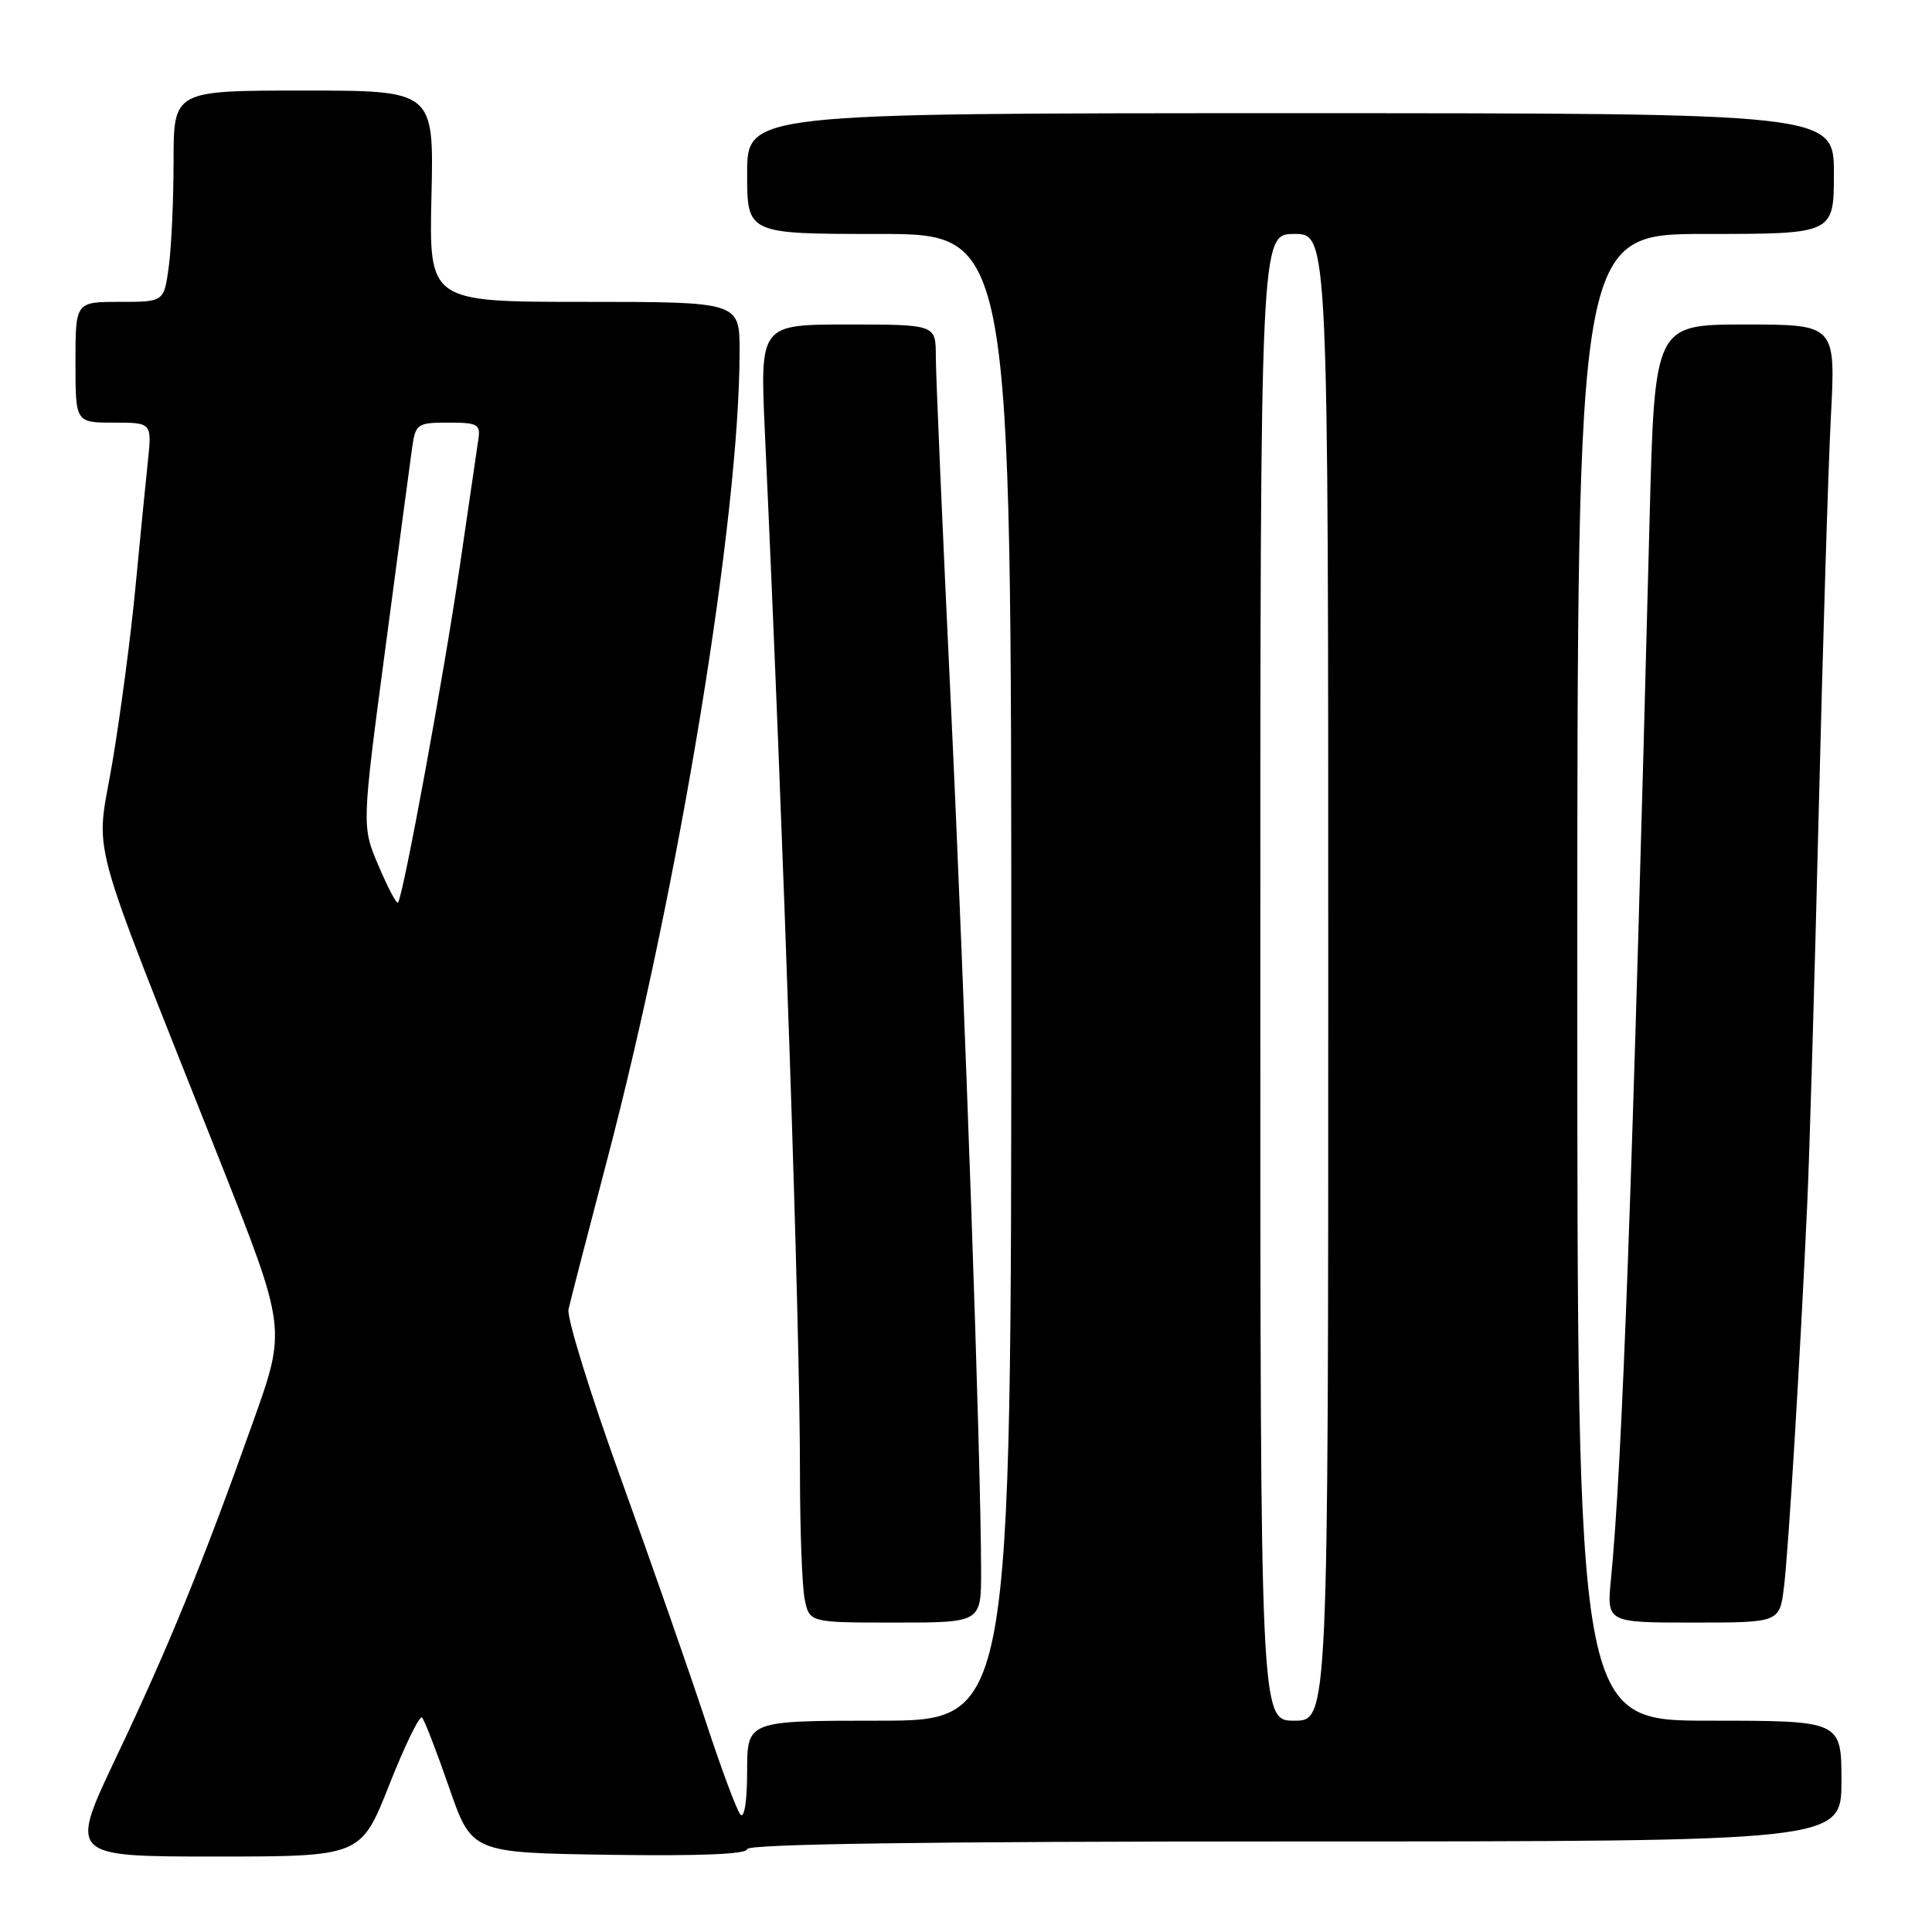 <?xml version="1.0" encoding="UTF-8" standalone="no"?>
<!DOCTYPE svg PUBLIC "-//W3C//DTD SVG 1.1//EN" "http://www.w3.org/Graphics/SVG/1.1/DTD/svg11.dtd" >
<svg xmlns="http://www.w3.org/2000/svg" xmlns:xlink="http://www.w3.org/1999/xlink" version="1.1" viewBox="0 0 256 256">
 <g >
 <path fill="currentColor"
d=" M 51.58 236.50 C 53.64 231.28 55.60 227.26 55.92 227.58 C 56.24 227.90 57.85 232.06 59.50 236.83 C 62.50 245.50 62.50 245.50 80.75 245.77 C 92.70 245.95 99.00 245.69 99.00 245.02 C 99.00 244.34 122.77 244.00 171.50 244.00 C 244.00 244.00 244.00 244.00 244.00 236.00 C 244.00 228.00 244.00 228.00 226.50 228.00 C 209.00 228.00 209.00 228.00 209.00 129.50 C 209.00 31.00 209.00 31.00 226.00 31.00 C 243.00 31.00 243.00 31.00 243.00 23.00 C 243.00 15.00 243.00 15.00 171.00 15.00 C 99.00 15.00 99.00 15.00 99.00 23.00 C 99.00 31.00 99.00 31.00 116.50 31.00 C 134.00 31.00 134.00 31.00 134.00 129.50 C 134.00 228.00 134.00 228.00 116.50 228.00 C 99.00 228.00 99.00 228.00 99.00 234.70 C 99.00 238.59 98.63 241.00 98.12 240.45 C 97.64 239.93 95.55 234.32 93.48 228.00 C 91.40 221.68 86.37 207.28 82.30 196.00 C 78.22 184.72 75.09 174.60 75.33 173.50 C 75.57 172.40 77.86 163.55 80.41 153.83 C 90.01 117.29 98.00 68.54 98.00 46.54 C 98.00 40.00 98.00 40.00 77.42 40.00 C 56.85 40.00 56.85 40.00 57.17 26.00 C 57.50 12.00 57.50 12.00 40.25 12.00 C 23.00 12.00 23.00 12.00 23.00 21.36 C 23.00 26.51 22.71 32.81 22.36 35.36 C 21.73 40.00 21.73 40.00 15.86 40.00 C 10.00 40.00 10.00 40.00 10.00 48.00 C 10.00 56.00 10.00 56.00 15.07 56.00 C 20.14 56.00 20.14 56.00 19.58 61.25 C 19.28 64.14 18.53 71.67 17.93 78.00 C 17.33 84.33 15.96 94.66 14.90 100.97 C 12.69 114.05 11.21 108.55 29.12 153.77 C 37.94 176.05 37.94 176.05 33.58 188.27 C 26.90 207.06 22.32 218.28 15.44 232.75 C 9.14 246.00 9.14 246.00 28.48 246.00 C 47.82 246.00 47.82 246.00 51.58 236.50 Z  M 130.00 208.25 C 130.00 193.87 127.86 132.59 125.98 93.00 C 124.89 70.17 124.00 49.59 124.00 47.25 C 124.00 43.00 124.00 43.00 112.35 43.00 C 100.70 43.00 100.70 43.00 101.35 57.25 C 103.90 112.86 106.00 175.21 106.00 195.11 C 106.00 202.61 106.28 210.16 106.62 211.88 C 107.25 215.00 107.25 215.00 118.62 215.00 C 130.00 215.00 130.00 215.00 130.00 208.25 Z  M 236.39 210.25 C 236.99 205.30 238.52 180.16 239.47 159.50 C 239.77 152.90 240.46 129.50 240.99 107.50 C 241.53 85.50 242.25 61.99 242.60 55.25 C 243.24 43.00 243.24 43.00 231.24 43.00 C 219.25 43.00 219.25 43.00 218.58 68.75 C 216.30 157.28 214.96 193.99 213.46 209.25 C 212.90 215.00 212.90 215.00 224.36 215.00 C 235.81 215.00 235.81 215.00 236.39 210.25 Z  M 167.00 129.50 C 167.00 31.00 167.00 31.00 171.50 31.00 C 176.00 31.00 176.00 31.00 176.00 129.50 C 176.00 228.00 176.00 228.00 171.50 228.00 C 167.00 228.00 167.00 228.00 167.00 129.50 Z  M 50.16 114.73 C 47.93 109.50 47.93 109.50 51.05 86.00 C 52.76 73.07 54.37 61.04 54.62 59.25 C 55.07 56.16 55.30 56.00 59.41 56.00 C 63.32 56.00 63.69 56.21 63.38 58.25 C 63.20 59.49 62.09 67.03 60.93 75.00 C 58.82 89.44 53.40 118.94 52.73 119.60 C 52.54 119.80 51.38 117.60 50.16 114.73 Z "/>
</g>
</svg>